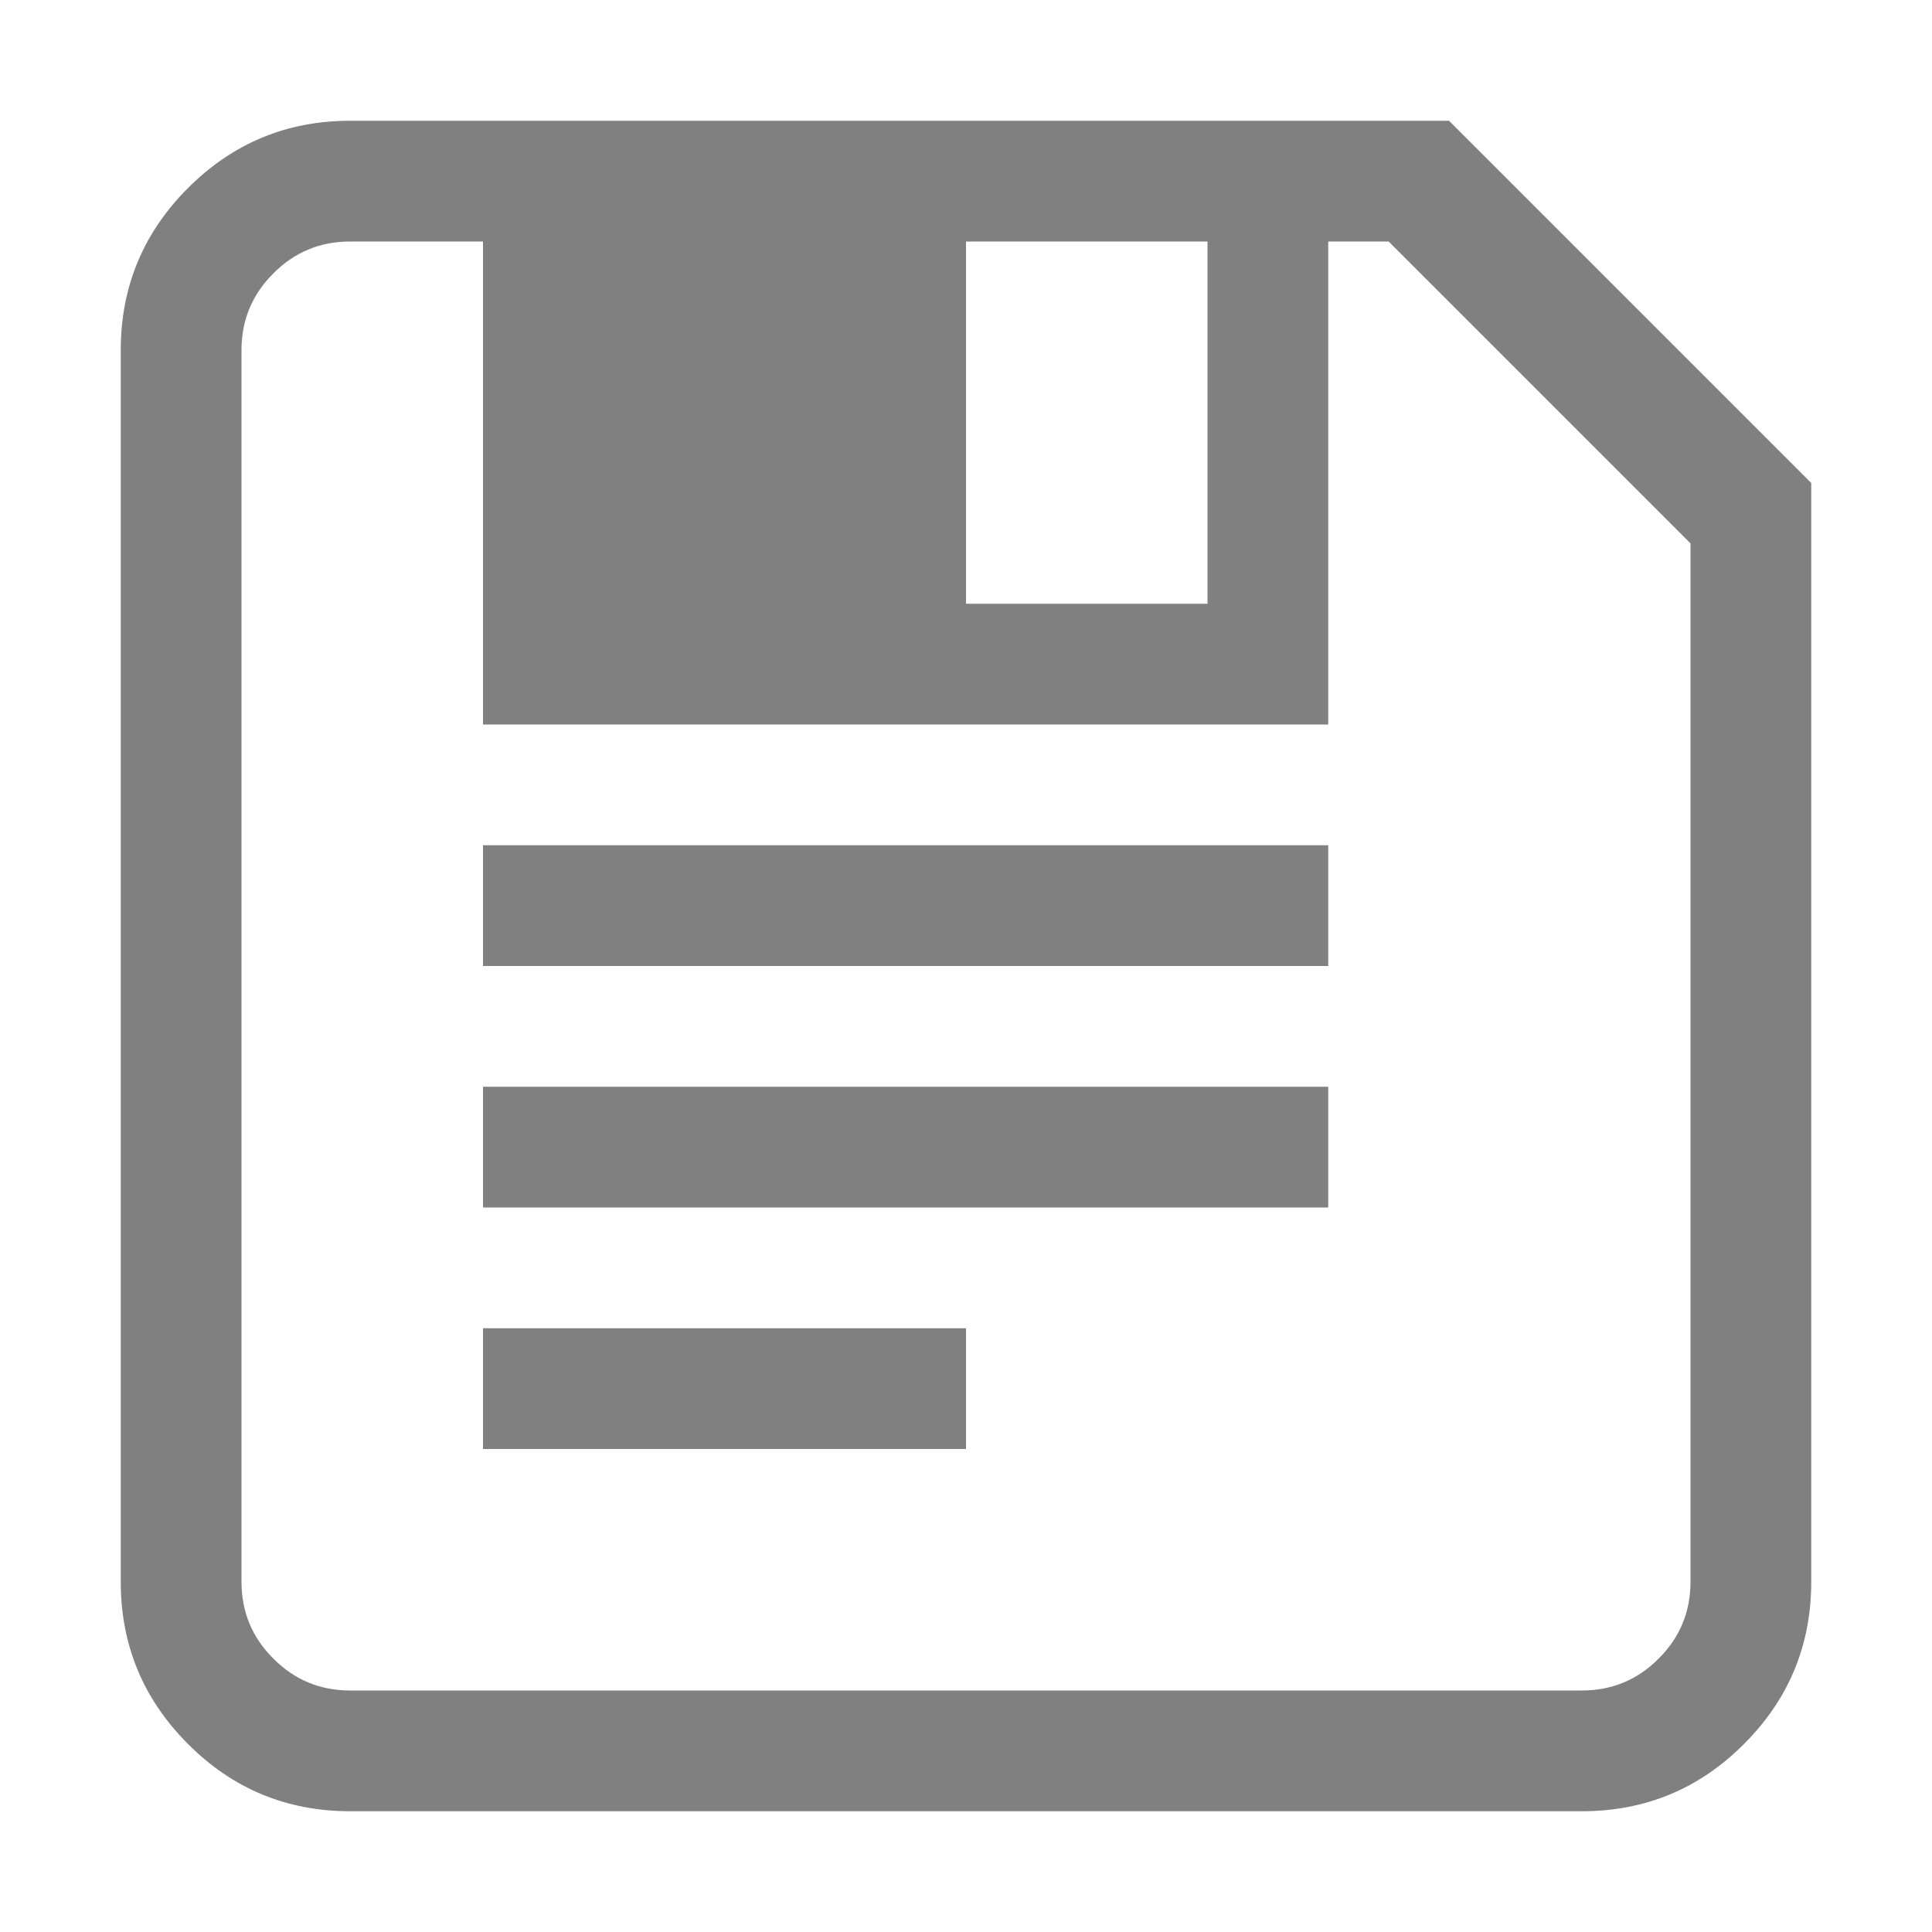<?xml version="1.0" encoding="utf-8"?>
<svg width="16" height="16" viewBox="0 0 16 16" fill="gray" xmlns="http://www.w3.org/2000/svg">
<path id="diskette" d="M0 1.9L0 12.1C0 12.624 0.186 13.072 0.557 13.443C0.928 13.815 1.376 14 1.9 14L12.1 14C12.624 14 13.072 13.815 13.443 13.443C13.814 13.072 14 12.624 14 12.1L14 3L11 0L1.9 0C1.376 0 0.928 0.186 0.557 0.557C0.186 0.928 0 1.376 0 1.9L0 1.9ZM1 1.9L1 12.1C1 12.349 1.088 12.561 1.264 12.736C1.439 12.912 1.651 13 1.9 13L12.1 13C12.349 13 12.561 12.912 12.736 12.736C12.912 12.561 13 12.349 13 12.1L13 3.5L10.5 1L10 1L10 5L3 5L3 1L1.9 1C1.651 1 1.439 1.088 1.264 1.264C1.088 1.439 1 1.651 1 1.9L1 1.9ZM7 1L9 1L9 4L7 4L7 1L7 1Z" fill-rule="evenodd" transform="translate(1 1)"/>
<g id="labels" transform="translate(4 7)">
<rect width="7" height="1" />
<rect width="7" height="1" transform="translate(0 2)" />
<rect width="4" height="1" transform="translate(0 4)" />
</g></svg>